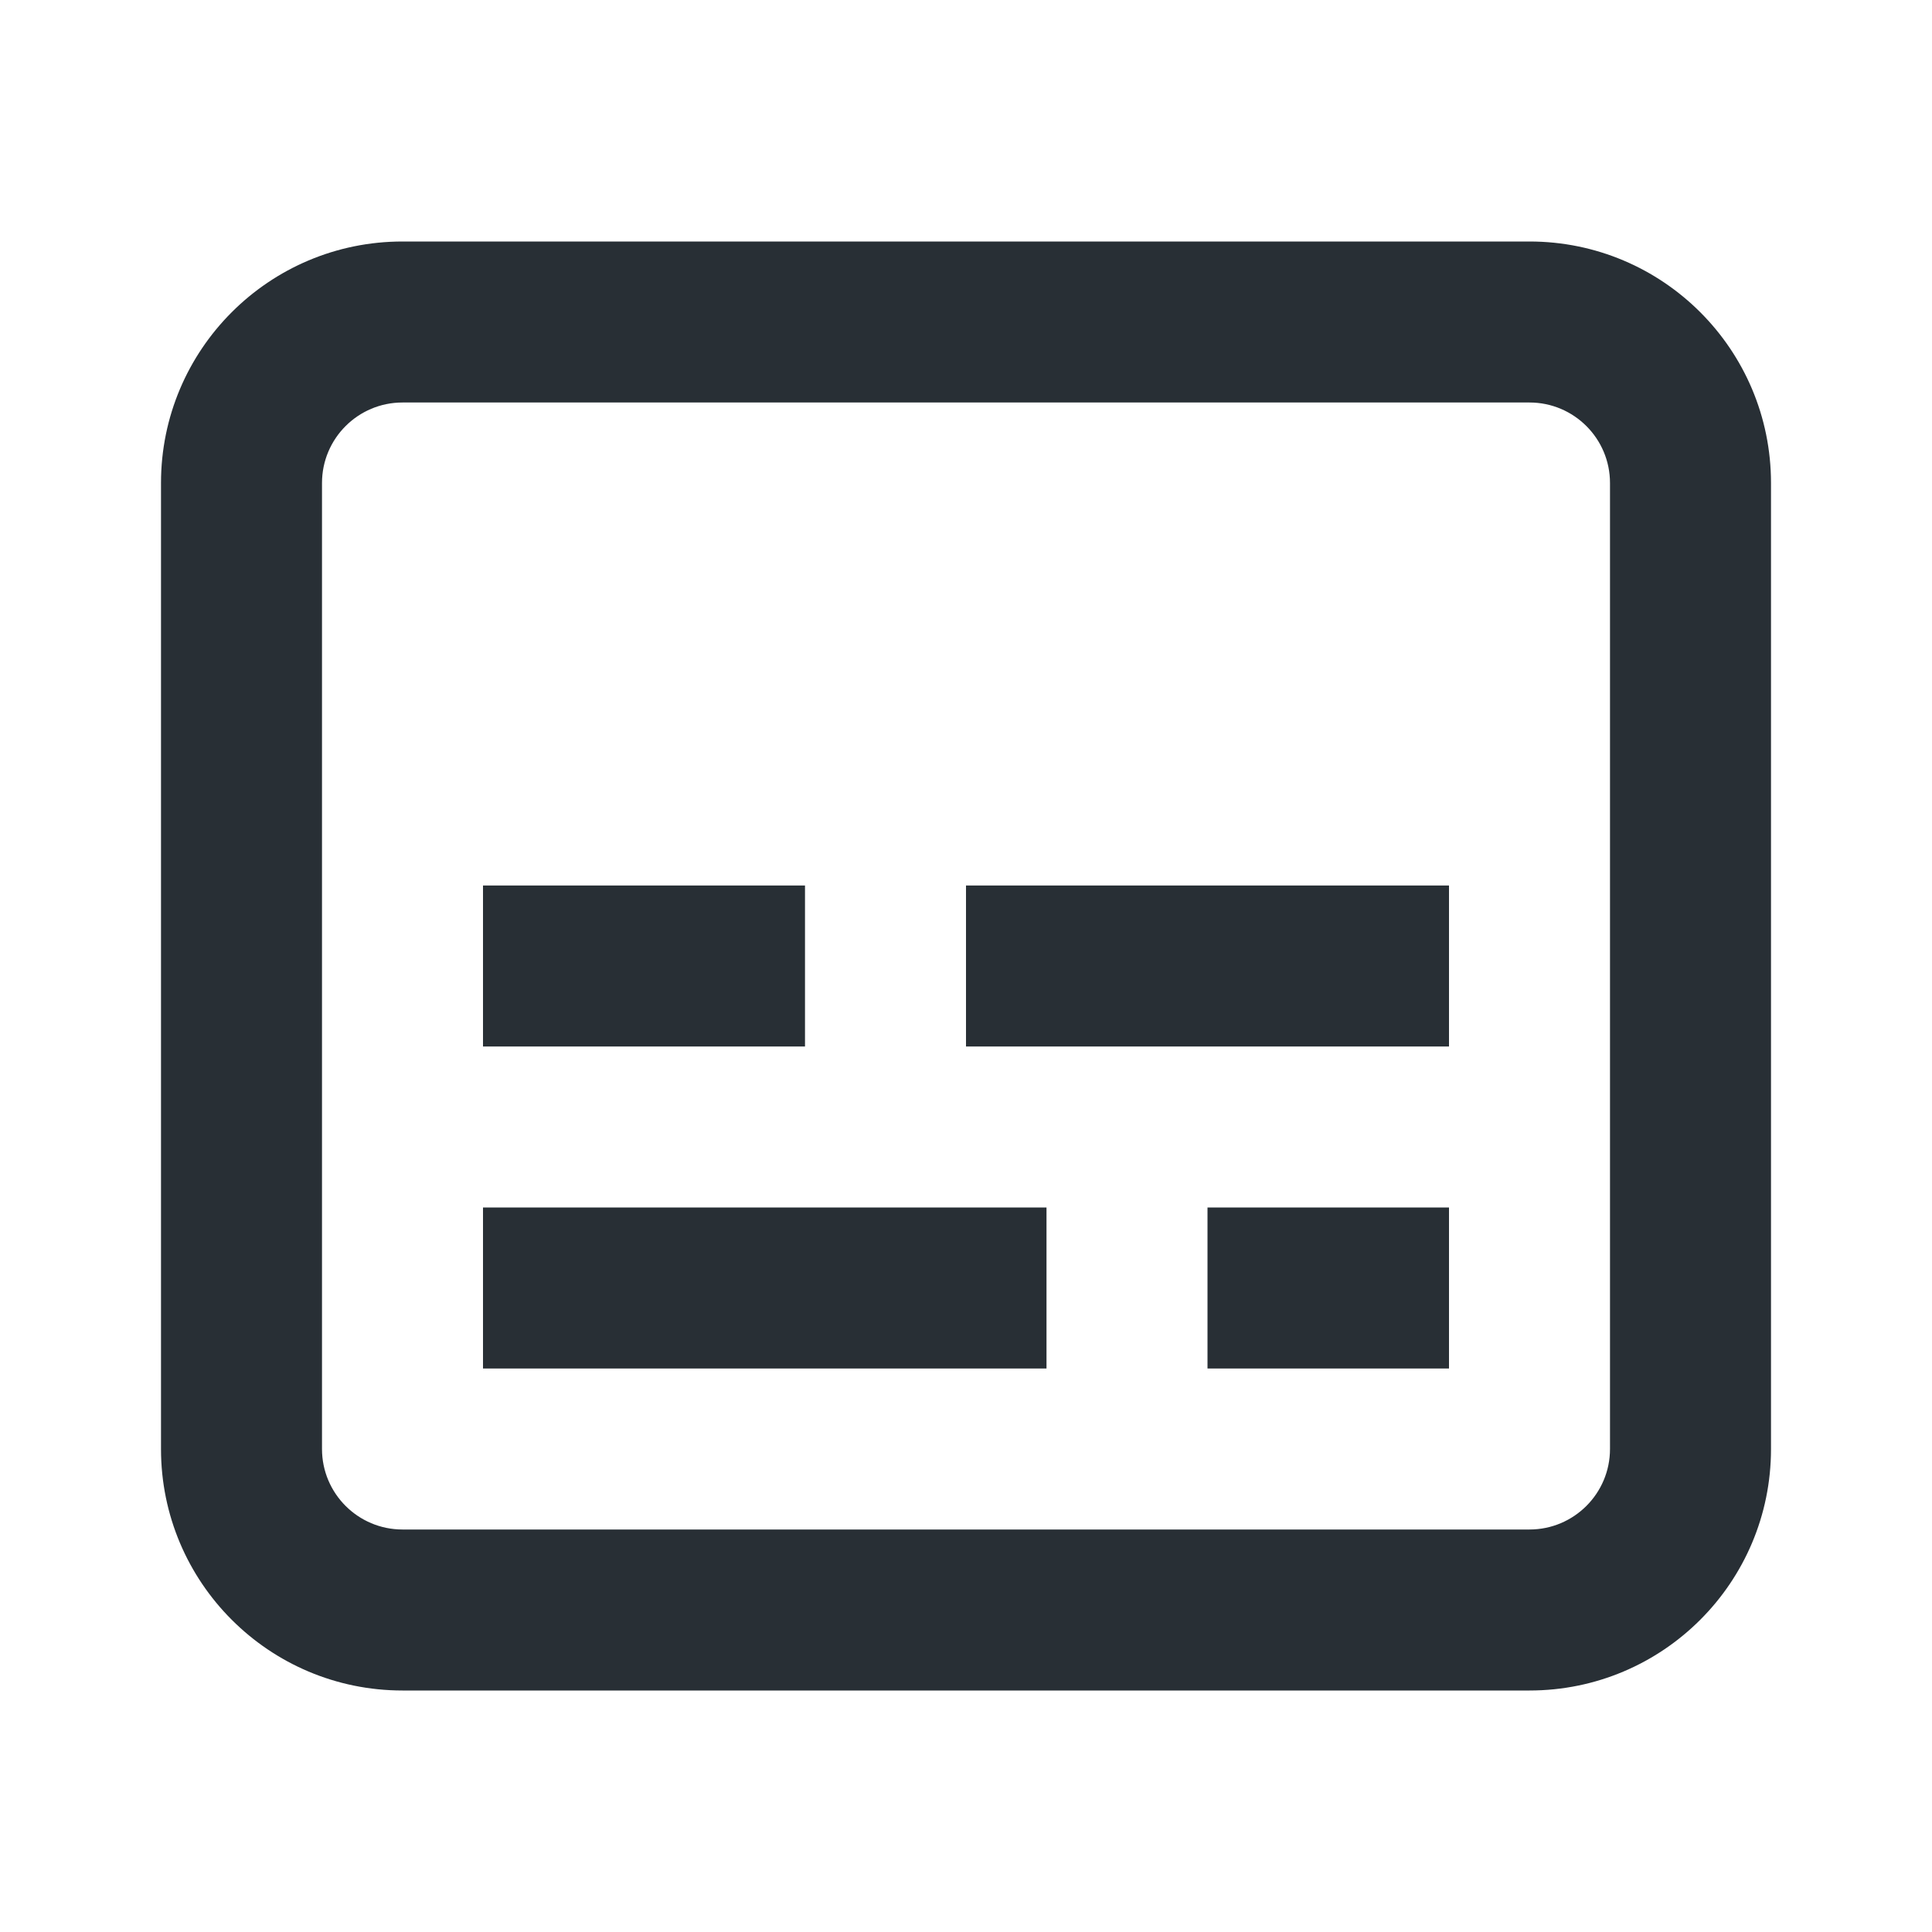 <svg width="24" height="24" viewBox="0 0 24 24" fill="none" xmlns="http://www.w3.org/2000/svg">
  <path fill-rule="evenodd" clip-rule="evenodd" d="M2 6C2 4.343 3.343 3 5 3H19C20.657 3 22 4.343 22 6V18C22 19.657 20.657 21 19 21H5C3.343 21 2 19.657 2 18V6ZM5 5C4.448 5 4 5.448 4 6V18C4 18.552 4.448 19 5 19H19C19.552 19 20 18.552 20 18V6C20 5.448 19.552 5 19 5H5Z" fill="#282F35"/>
  <path d="M18 11H12V13H18V11Z" fill="#282F35"/>
  <path d="M13 15H6V17H13V15Z" fill="#282F35"/>
  <path d="M6 11H10V13H6V11Z" fill="#282F35"/>
  <path d="M18 15H15V17H18V15Z" fill="#282F35"/>
</svg>